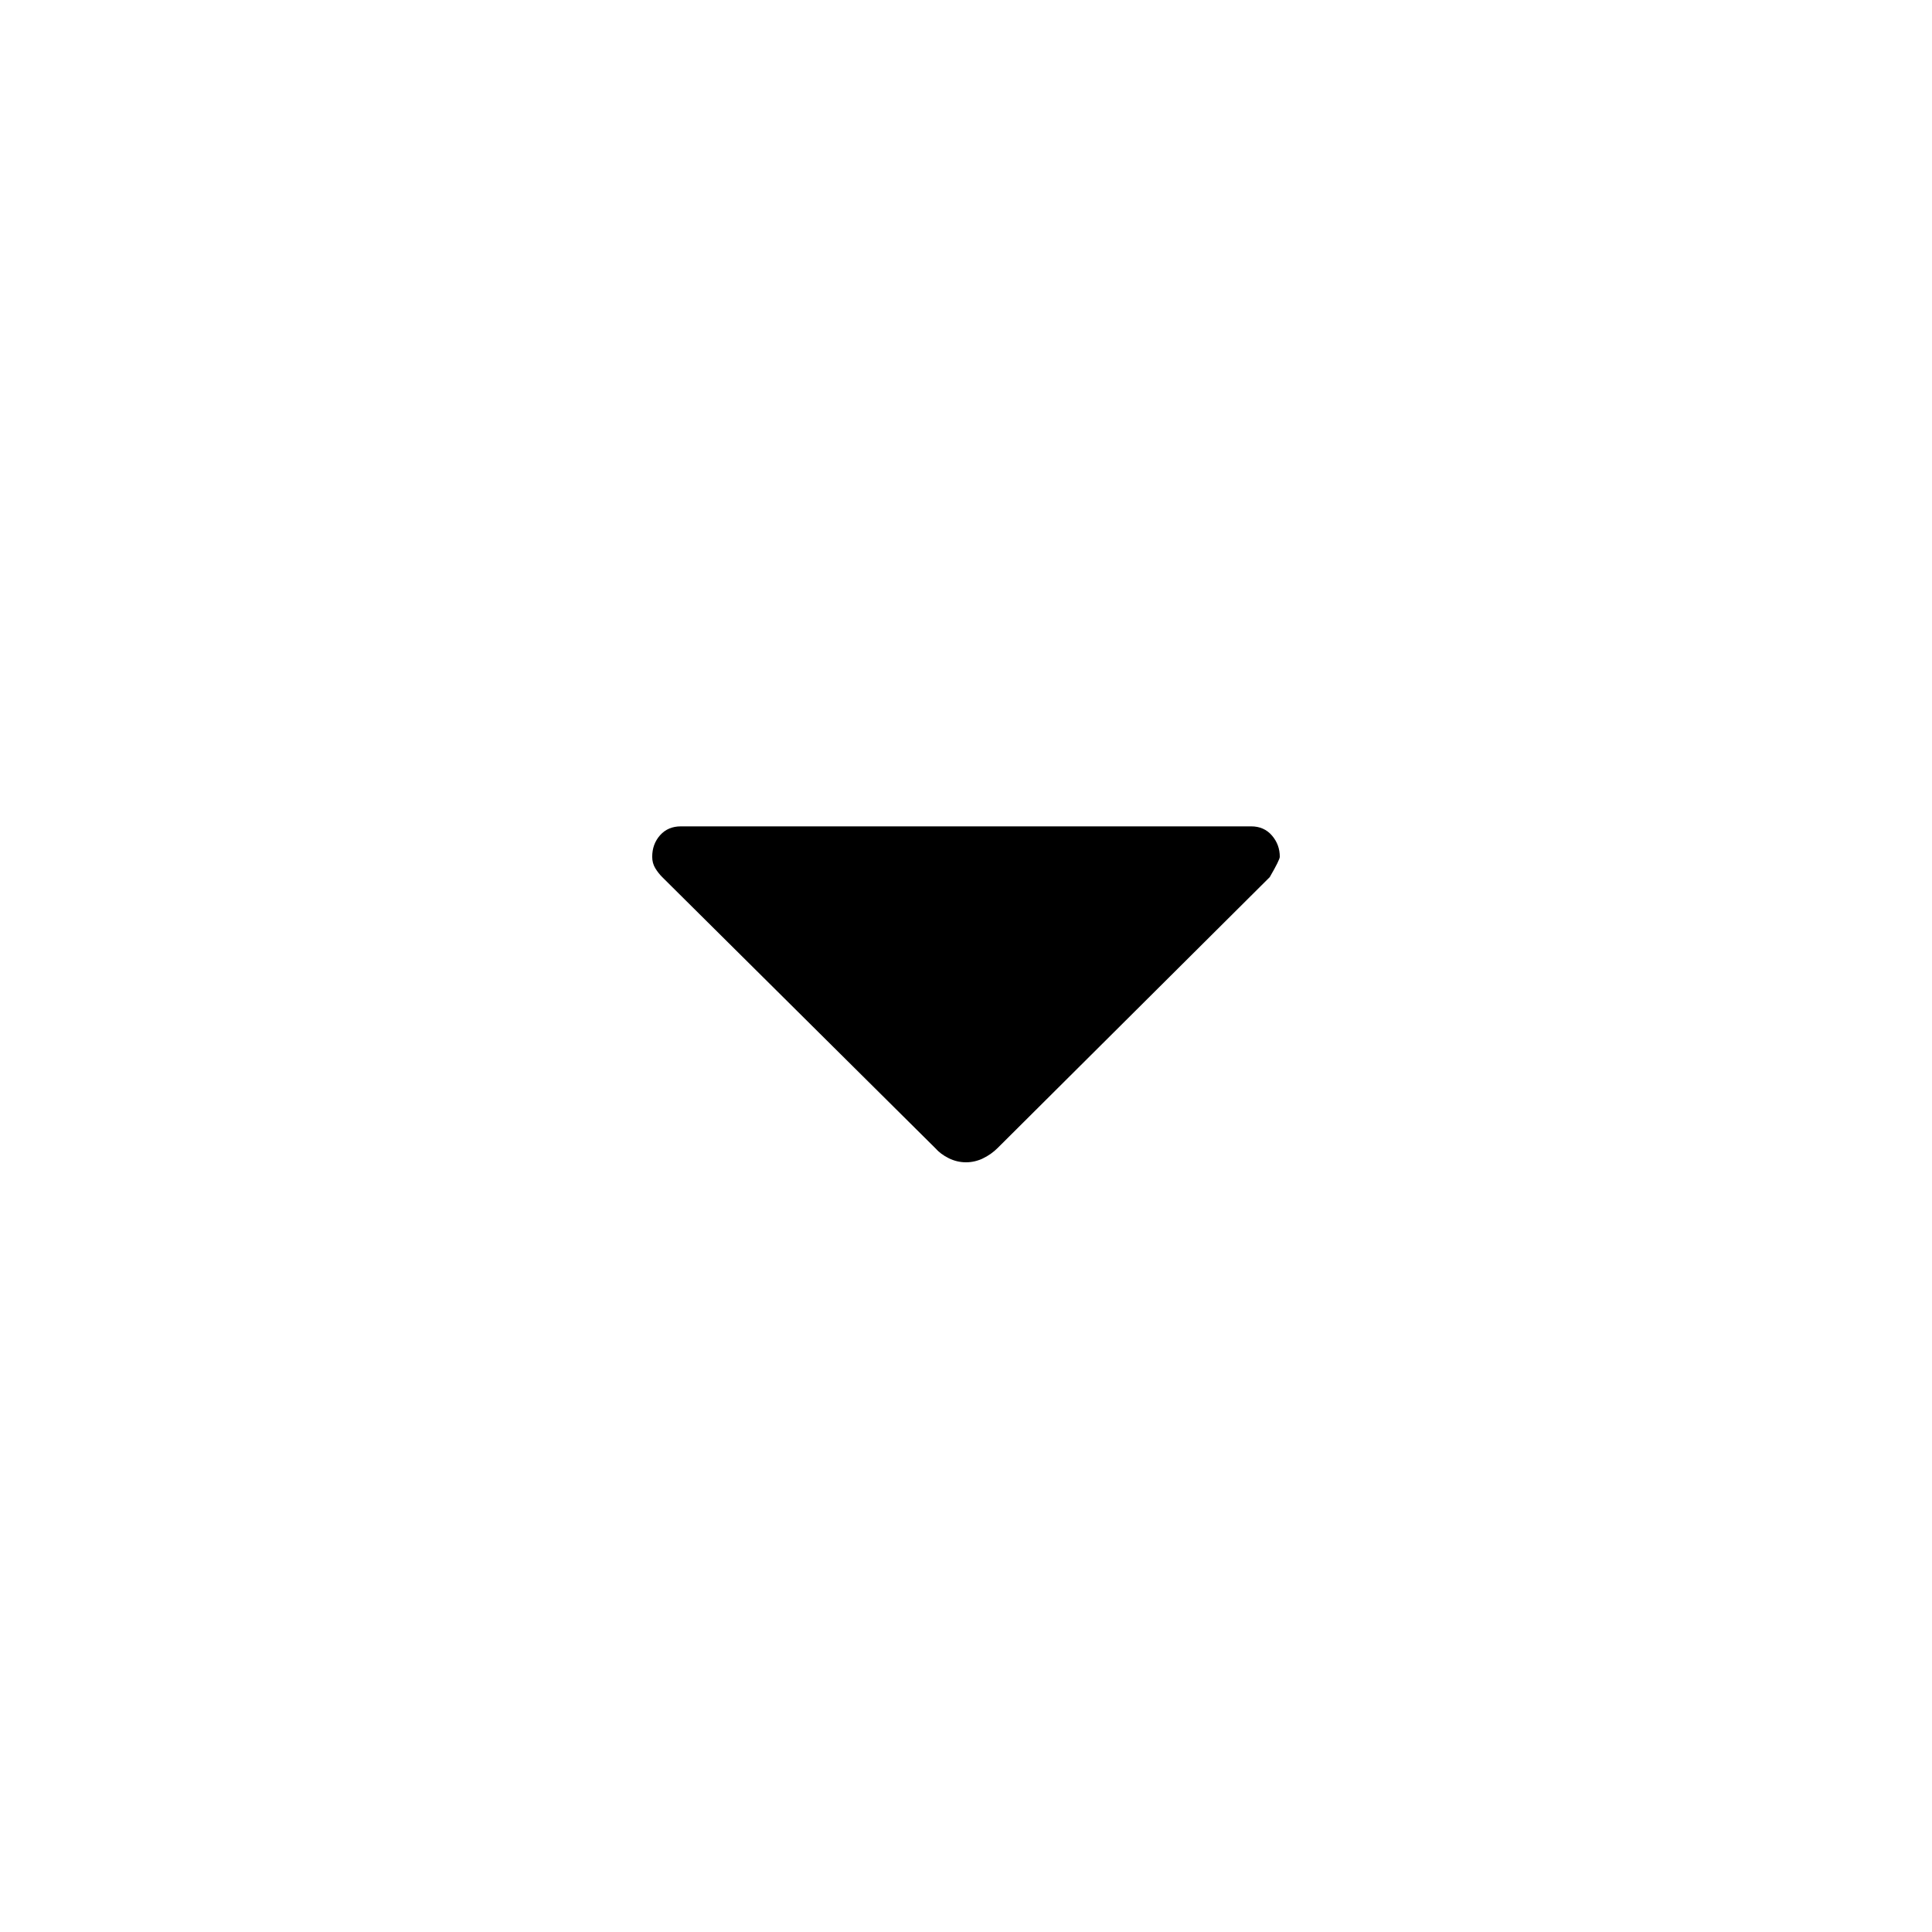 <svg xmlns="http://www.w3.org/2000/svg" height="48" viewBox="0 -960 960 960" width="48"><path d="M464.654-389.578 329.071-524.161q-1.992-1.992-3.492-4.472-1.5-2.48-1.5-5.634 0-6.309 3.913-10.713 3.914-4.404 10.317-4.404h283.382q6.403 0 10.317 4.532 3.913 4.531 3.913 10.573 0 1.51-5 10.126l-135.19 134.575q-3.116 3.115-7.202 5.115-4.087 2-8.529 2t-8.529-2q-4.086-2-6.817-5.115Z"/></svg>